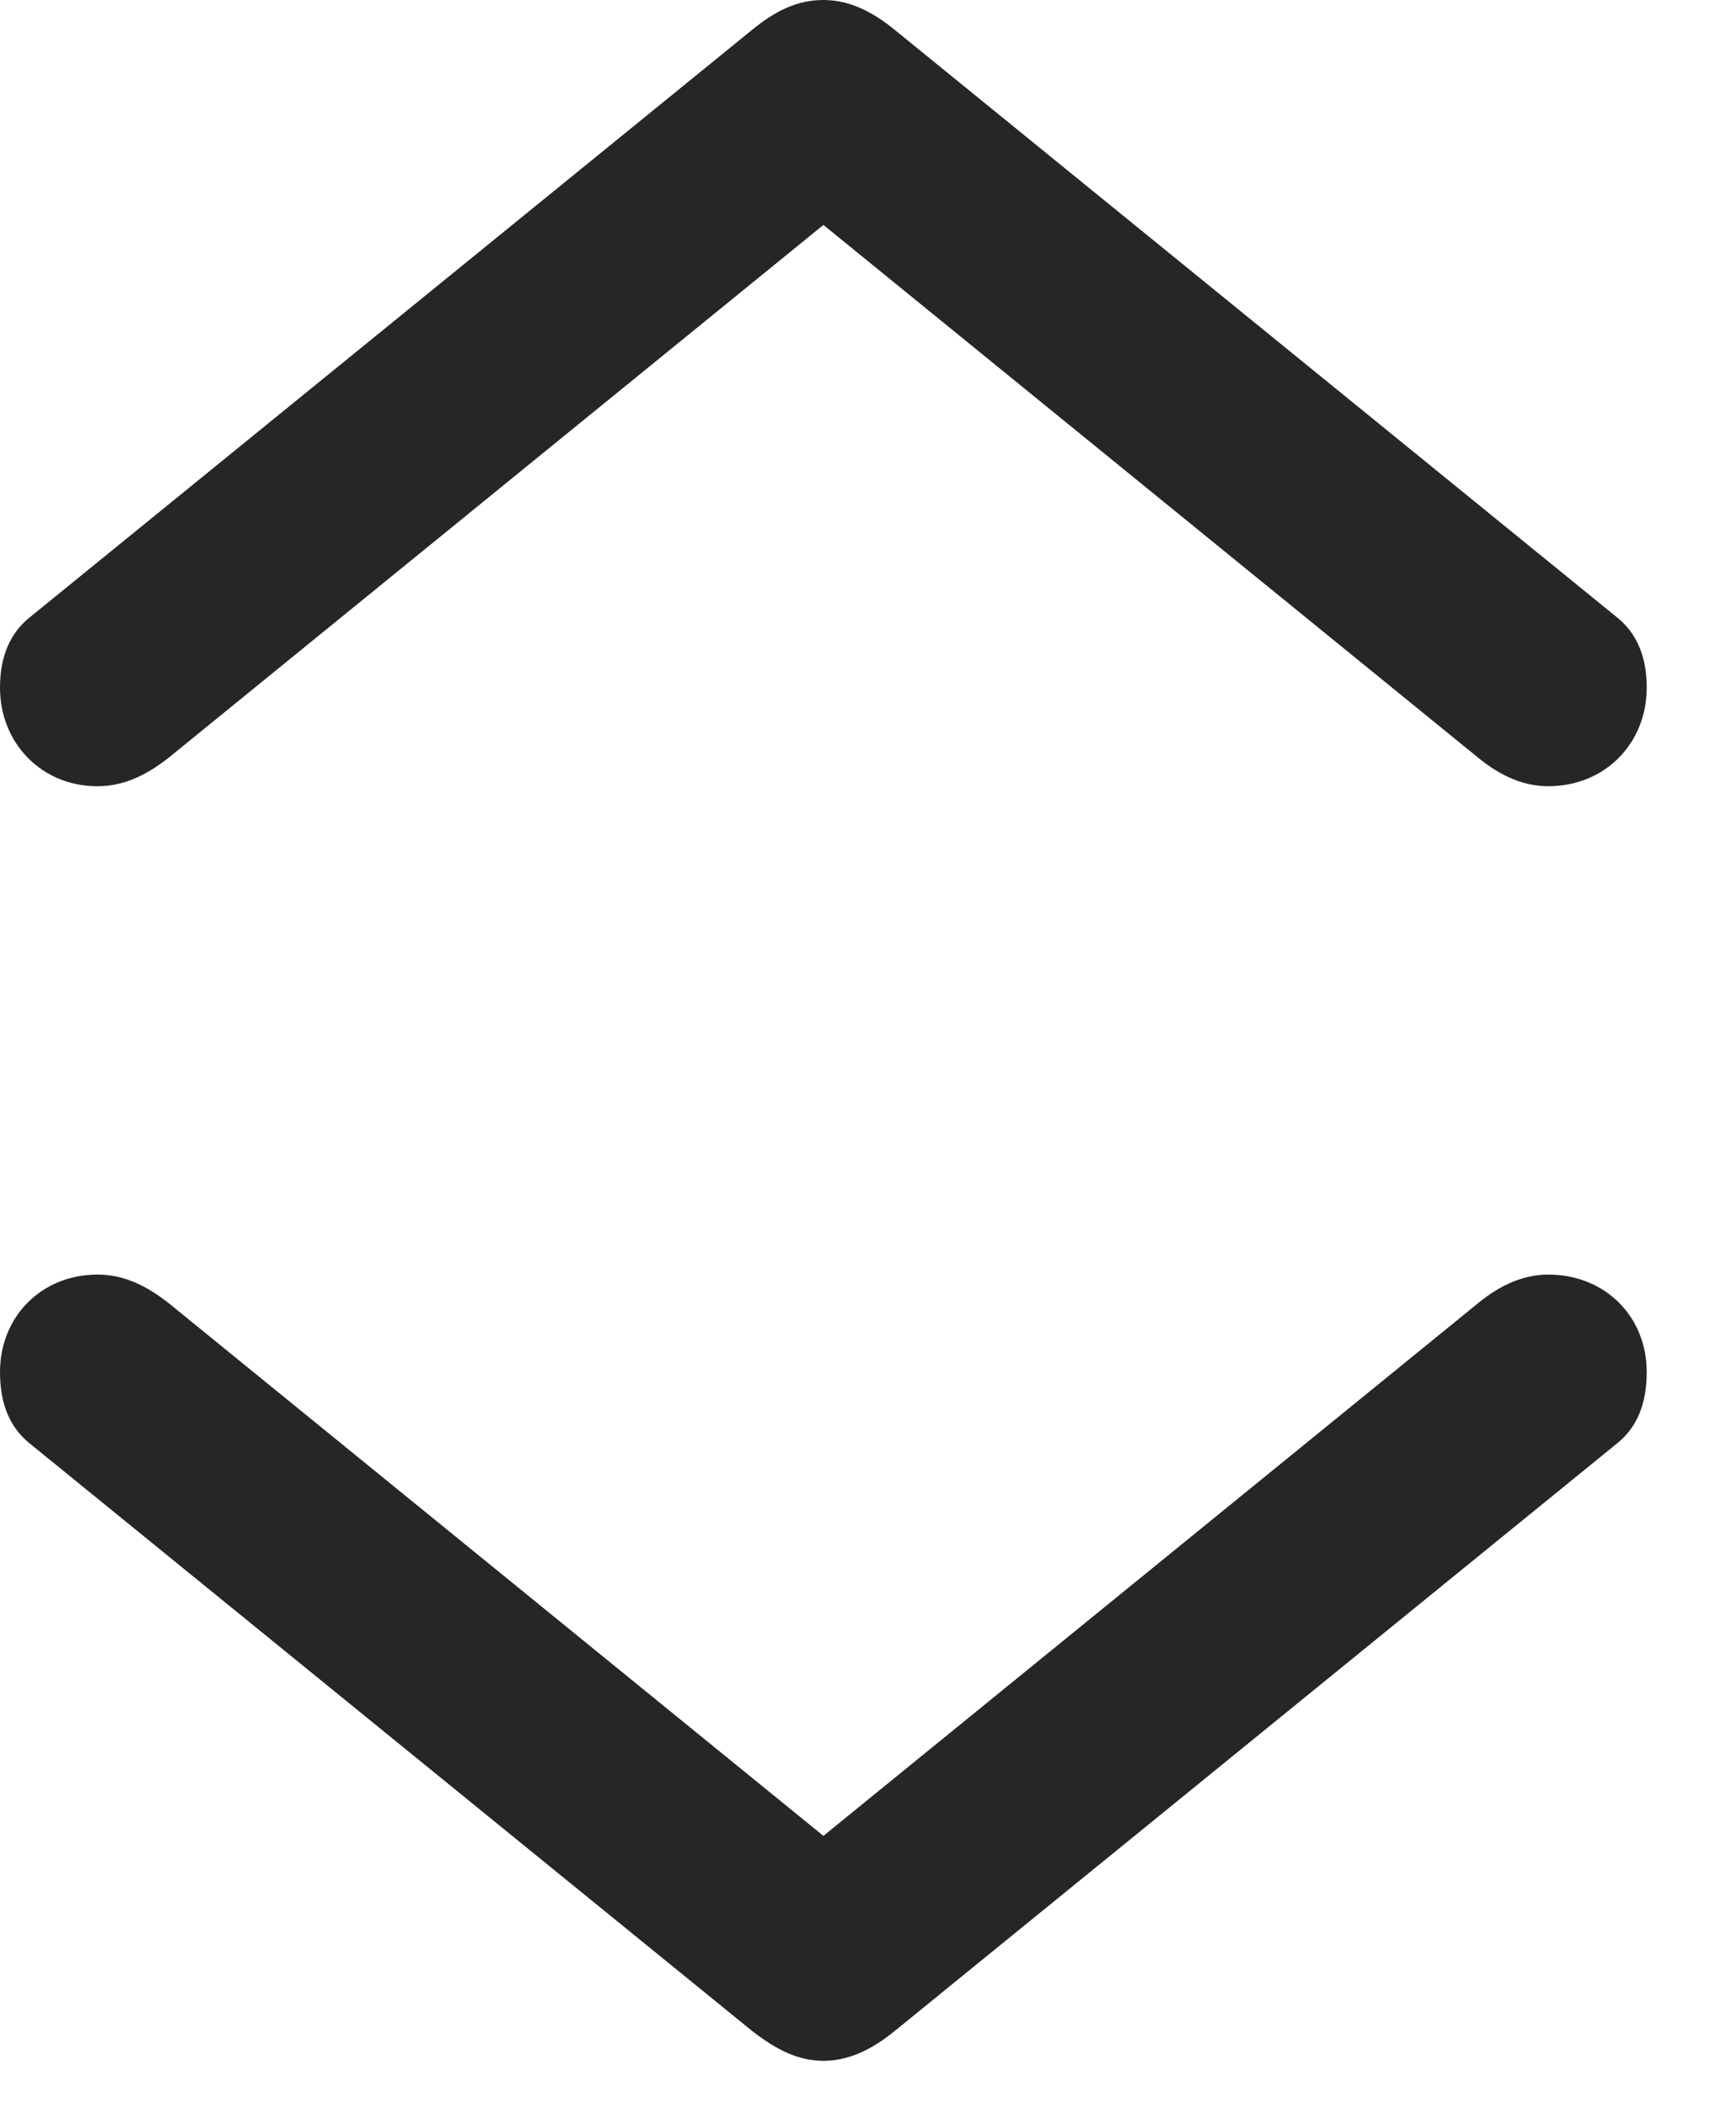 <svg width="19" height="23" viewBox="0 0 19 23" fill="none" xmlns="http://www.w3.org/2000/svg">
<path d="M9.012 0C8.742 0 8.496 0.105 8.215 0.34L0.316 6.762C0.117 6.926 0 7.172 0 7.523C0 8.133 0.457 8.602 1.066 8.602C1.324 8.602 1.57 8.508 1.852 8.285L9.012 2.461L16.172 8.285C16.441 8.508 16.699 8.602 16.945 8.602C17.566 8.602 18.023 8.133 18.023 7.523C18.023 7.172 17.906 6.926 17.707 6.762L9.809 0.34C9.527 0.105 9.27 0 9.012 0ZM9.012 22.547C9.27 22.547 9.527 22.441 9.809 22.207L17.707 15.785C17.906 15.621 18.023 15.375 18.023 15.012C18.023 14.402 17.566 13.945 16.945 13.945C16.699 13.945 16.441 14.039 16.172 14.262L9.012 20.086L1.852 14.262C1.57 14.039 1.324 13.945 1.066 13.945C0.457 13.945 0 14.402 0 15.012C0 15.375 0.117 15.621 0.316 15.785L8.215 22.207C8.496 22.43 8.742 22.547 9.012 22.547Z" fill="black" fill-opacity="0.85"/>
</svg>
